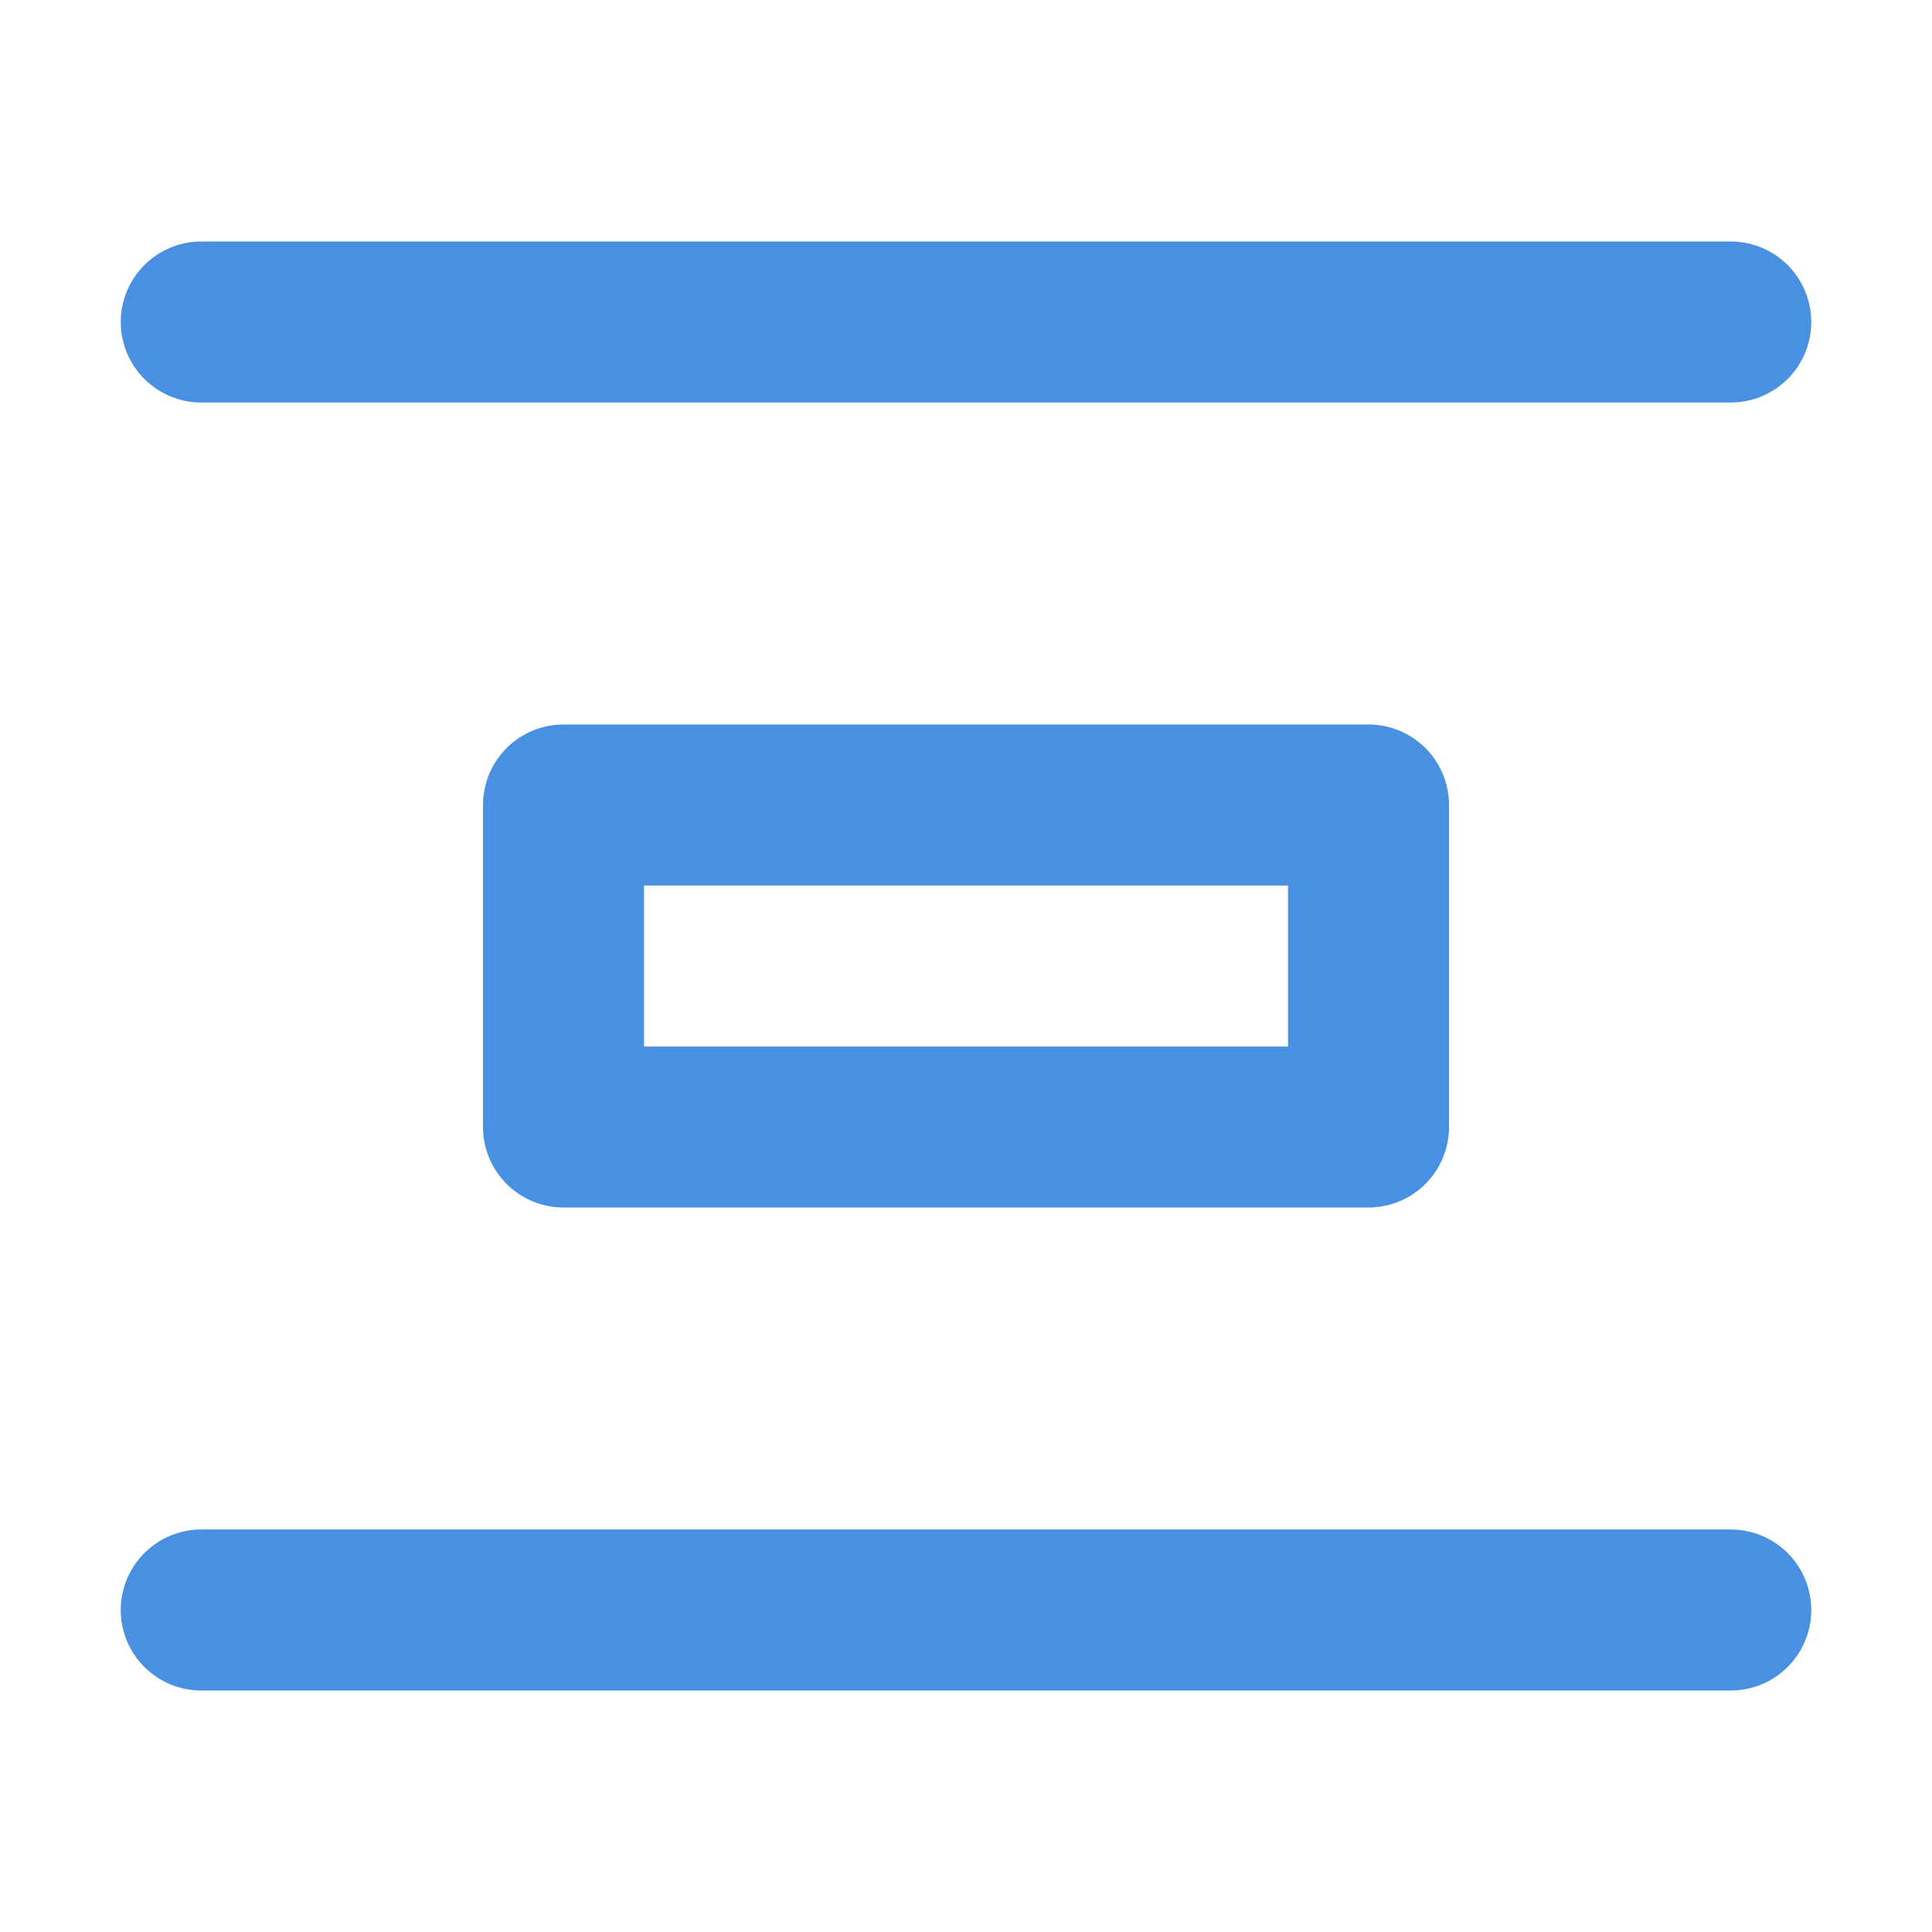 <?xml version="1.0" encoding="UTF-8"?><svg width="21" height="21" viewBox="0 0 48 48" fill="none" xmlns="http://www.w3.org/2000/svg"><path d="M5 8H43" stroke="#4a90e2" stroke-width="4" stroke-linecap="round"/><path d="M5 40H43" stroke="#4a90e2" stroke-width="4" stroke-linecap="round"/><rect x="14" y="20" width="20" height="8" fill="none" stroke="#4a90e2" stroke-width="4" stroke-linecap="round" stroke-linejoin="round"/></svg>